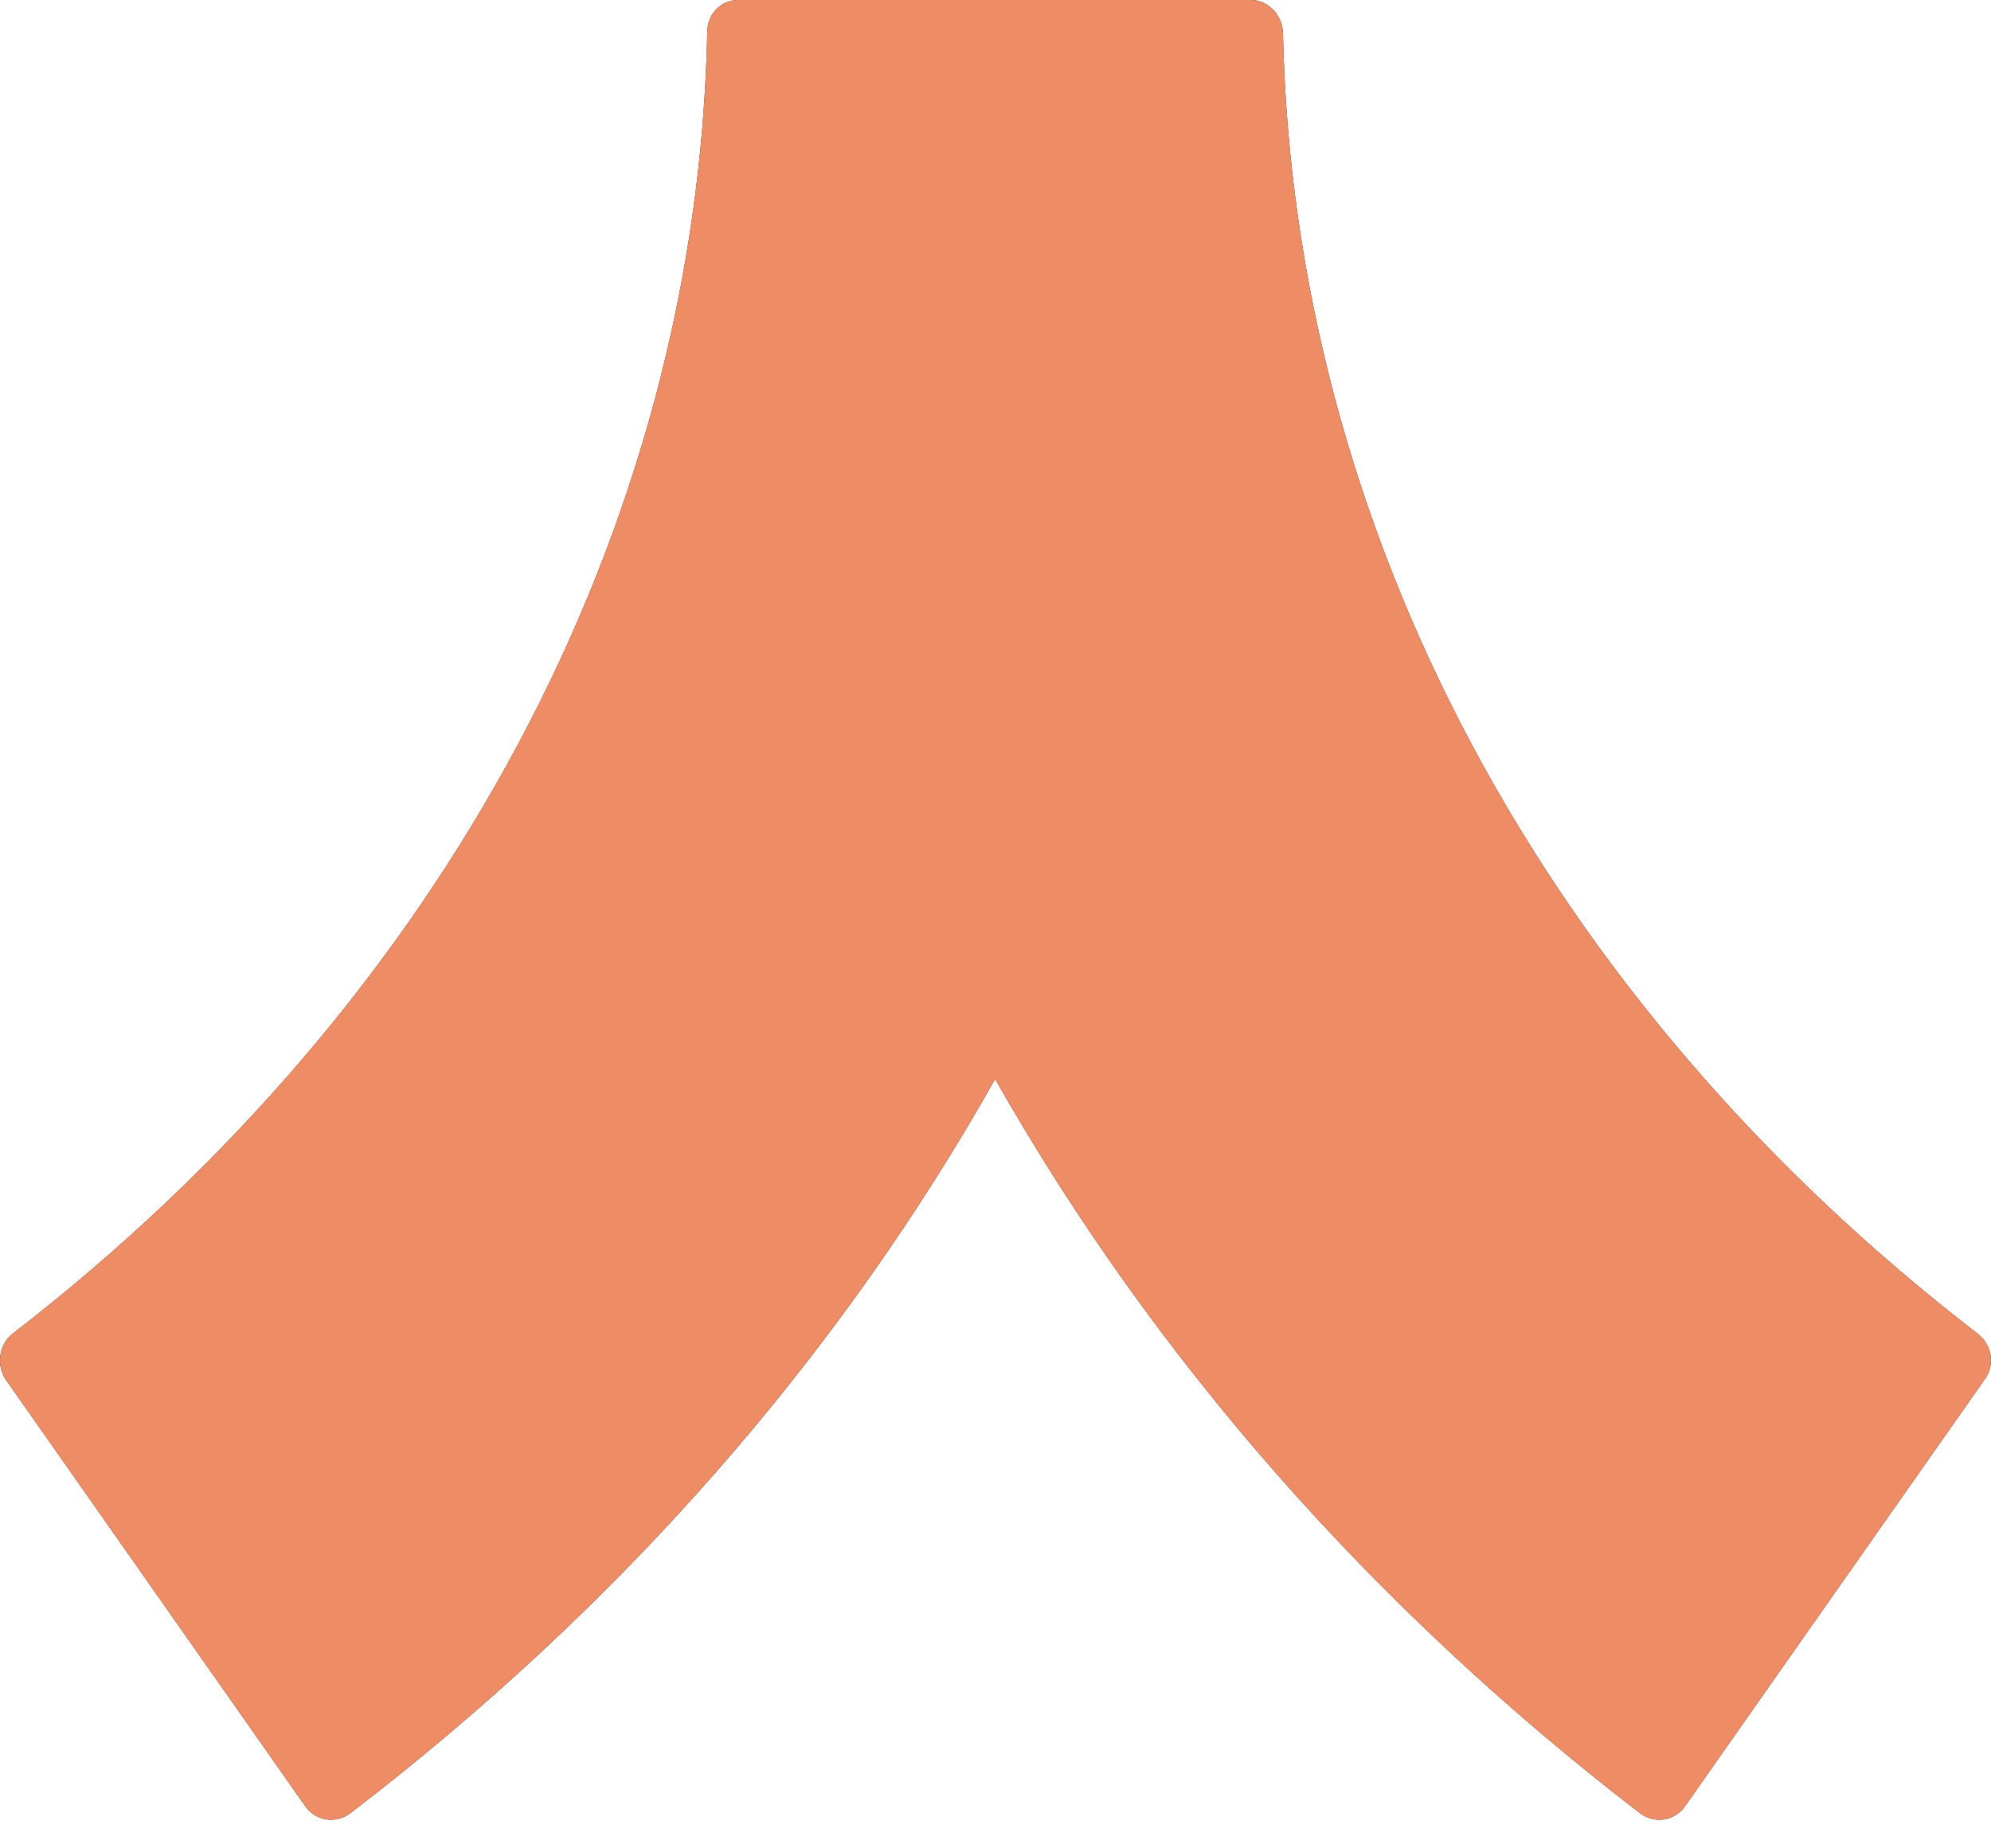 <svg width="28" height="26" viewBox="0 0 28 26" fill="none" xmlns="http://www.w3.org/2000/svg">
<path d="M17.594 0H10.381C10.135 0 9.947 0.202 9.947 0.448C9.803 7.43 6.261 14.065 0.176 18.762C-0.012 18.907 -0.055 19.196 0.075 19.398L4.296 25.412C4.44 25.614 4.715 25.657 4.917 25.513C8.733 22.593 11.798 19.08 13.995 15.178C16.206 19.08 19.271 22.593 23.073 25.513C23.275 25.657 23.549 25.614 23.694 25.412L27.915 19.398C28.059 19.196 28.016 18.921 27.814 18.762C21.714 14.065 18.187 7.444 18.042 0.448C18.028 0.202 17.825 0 17.594 0Z" fill="#01101C"/>
<path d="M17.594 0H10.381C10.135 0 9.947 0.202 9.947 0.448C9.803 7.43 6.261 14.065 0.176 18.762C-0.012 18.907 -0.055 19.196 0.075 19.398L4.296 25.412C4.44 25.614 4.715 25.657 4.917 25.513C8.733 22.593 11.798 19.08 13.995 15.178C16.206 19.08 19.271 22.593 23.073 25.513C23.275 25.657 23.549 25.614 23.694 25.412L27.915 19.398C28.059 19.196 28.016 18.921 27.814 18.762C21.714 14.065 18.187 7.444 18.042 0.448C18.028 0.202 17.825 0 17.594 0Z" fill="#EE8D65"/>
</svg>
